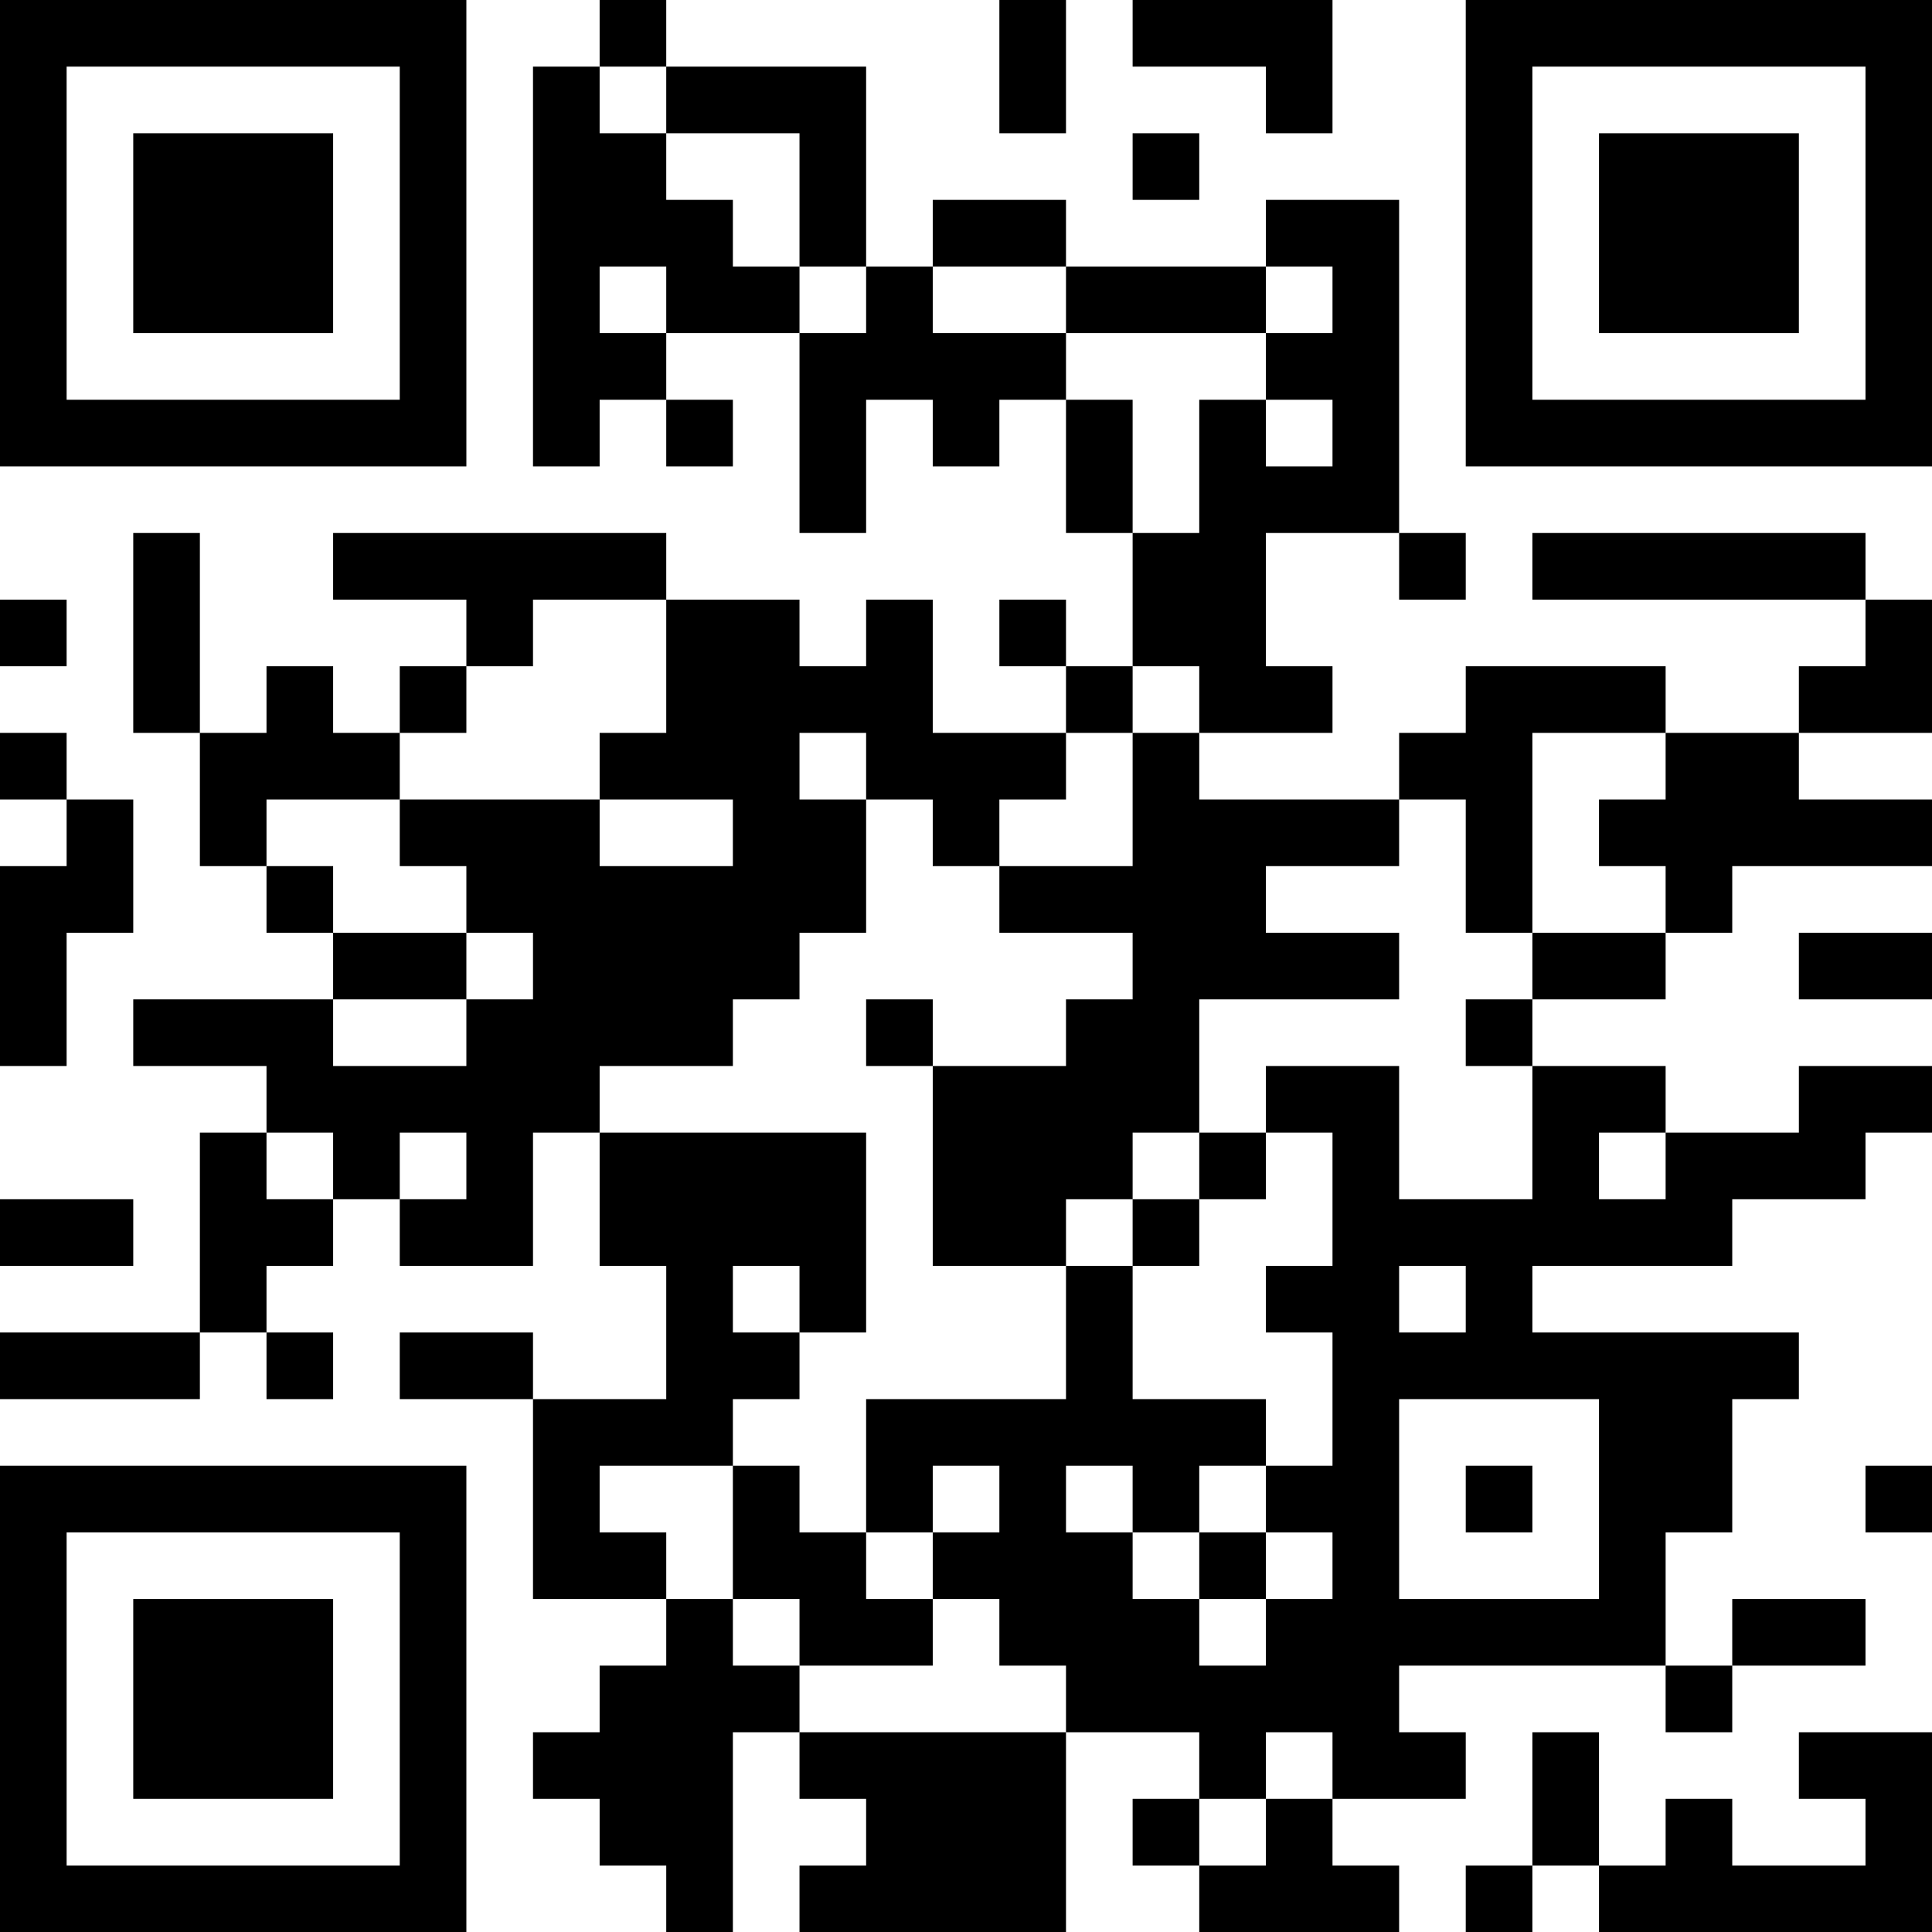 <?xml version="1.0" encoding="UTF-8"?>
<svg xmlns="http://www.w3.org/2000/svg" version="1.1" width="200" height="200" viewBox="0 0 200 200"><rect x="0" y="0" width="200" height="200" fill="#ffffff"/><g transform="scale(6.897)"><g transform="translate(0,0)"><path fill-rule="evenodd" d="M9 0L9 1L8 1L8 7L9 7L9 6L10 6L10 7L11 7L11 6L10 6L10 5L12 5L12 8L13 8L13 6L14 6L14 7L15 7L15 6L16 6L16 8L17 8L17 10L16 10L16 9L15 9L15 10L16 10L16 11L14 11L14 9L13 9L13 10L12 10L12 9L10 9L10 8L5 8L5 9L7 9L7 10L6 10L6 11L5 11L5 10L4 10L4 11L3 11L3 8L2 8L2 11L3 11L3 13L4 13L4 14L5 14L5 15L2 15L2 16L4 16L4 17L3 17L3 20L0 20L0 21L3 21L3 20L4 20L4 21L5 21L5 20L4 20L4 19L5 19L5 18L6 18L6 19L8 19L8 17L9 17L9 19L10 19L10 21L8 21L8 20L6 20L6 21L8 21L8 24L10 24L10 25L9 25L9 26L8 26L8 27L9 27L9 28L10 28L10 29L11 29L11 26L12 26L12 27L13 27L13 28L12 28L12 29L16 29L16 26L18 26L18 27L17 27L17 28L18 28L18 29L21 29L21 28L20 28L20 27L22 27L22 26L21 26L21 25L25 25L25 26L26 26L26 25L28 25L28 24L26 24L26 25L25 25L25 23L26 23L26 21L27 21L27 20L23 20L23 19L26 19L26 18L28 18L28 17L29 17L29 16L27 16L27 17L25 17L25 16L23 16L23 15L25 15L25 14L26 14L26 13L29 13L29 12L27 12L27 11L29 11L29 9L28 9L28 8L23 8L23 9L28 9L28 10L27 10L27 11L25 11L25 10L22 10L22 11L21 11L21 12L18 12L18 11L20 11L20 10L19 10L19 8L21 8L21 9L22 9L22 8L21 8L21 3L19 3L19 4L16 4L16 3L14 3L14 4L13 4L13 1L10 1L10 0ZM15 0L15 2L16 2L16 0ZM17 0L17 1L19 1L19 2L20 2L20 0ZM9 1L9 2L10 2L10 3L11 3L11 4L12 4L12 5L13 5L13 4L12 4L12 2L10 2L10 1ZM17 2L17 3L18 3L18 2ZM9 4L9 5L10 5L10 4ZM14 4L14 5L16 5L16 6L17 6L17 8L18 8L18 6L19 6L19 7L20 7L20 6L19 6L19 5L20 5L20 4L19 4L19 5L16 5L16 4ZM0 9L0 10L1 10L1 9ZM8 9L8 10L7 10L7 11L6 11L6 12L4 12L4 13L5 13L5 14L7 14L7 15L5 15L5 16L7 16L7 15L8 15L8 14L7 14L7 13L6 13L6 12L9 12L9 13L11 13L11 12L9 12L9 11L10 11L10 9ZM17 10L17 11L16 11L16 12L15 12L15 13L14 13L14 12L13 12L13 11L12 11L12 12L13 12L13 14L12 14L12 15L11 15L11 16L9 16L9 17L13 17L13 20L12 20L12 19L11 19L11 20L12 20L12 21L11 21L11 22L9 22L9 23L10 23L10 24L11 24L11 25L12 25L12 26L16 26L16 25L15 25L15 24L14 24L14 23L15 23L15 22L14 22L14 23L13 23L13 21L16 21L16 19L17 19L17 21L19 21L19 22L18 22L18 23L17 23L17 22L16 22L16 23L17 23L17 24L18 24L18 25L19 25L19 24L20 24L20 23L19 23L19 22L20 22L20 20L19 20L19 19L20 19L20 17L19 17L19 16L21 16L21 18L23 18L23 16L22 16L22 15L23 15L23 14L25 14L25 13L24 13L24 12L25 12L25 11L23 11L23 14L22 14L22 12L21 12L21 13L19 13L19 14L21 14L21 15L18 15L18 17L17 17L17 18L16 18L16 19L14 19L14 16L16 16L16 15L17 15L17 14L15 14L15 13L17 13L17 11L18 11L18 10ZM0 11L0 12L1 12L1 13L0 13L0 16L1 16L1 14L2 14L2 12L1 12L1 11ZM27 14L27 15L29 15L29 14ZM13 15L13 16L14 16L14 15ZM4 17L4 18L5 18L5 17ZM6 17L6 18L7 18L7 17ZM18 17L18 18L17 18L17 19L18 19L18 18L19 18L19 17ZM24 17L24 18L25 18L25 17ZM0 18L0 19L2 19L2 18ZM21 19L21 20L22 20L22 19ZM21 21L21 24L24 24L24 21ZM11 22L11 24L12 24L12 25L14 25L14 24L13 24L13 23L12 23L12 22ZM22 22L22 23L23 23L23 22ZM28 22L28 23L29 23L29 22ZM18 23L18 24L19 24L19 23ZM19 26L19 27L18 27L18 28L19 28L19 27L20 27L20 26ZM23 26L23 28L22 28L22 29L23 29L23 28L24 28L24 29L29 29L29 26L27 26L27 27L28 27L28 28L26 28L26 27L25 27L25 28L24 28L24 26ZM0 0L0 7L7 7L7 0ZM1 1L1 6L6 6L6 1ZM2 2L2 5L5 5L5 2ZM22 0L22 7L29 7L29 0ZM23 1L23 6L28 6L28 1ZM24 2L24 5L27 5L27 2ZM0 22L0 29L7 29L7 22ZM1 23L1 28L6 28L6 23ZM2 24L2 27L5 27L5 24Z" fill="#000000"/></g></g></svg>
